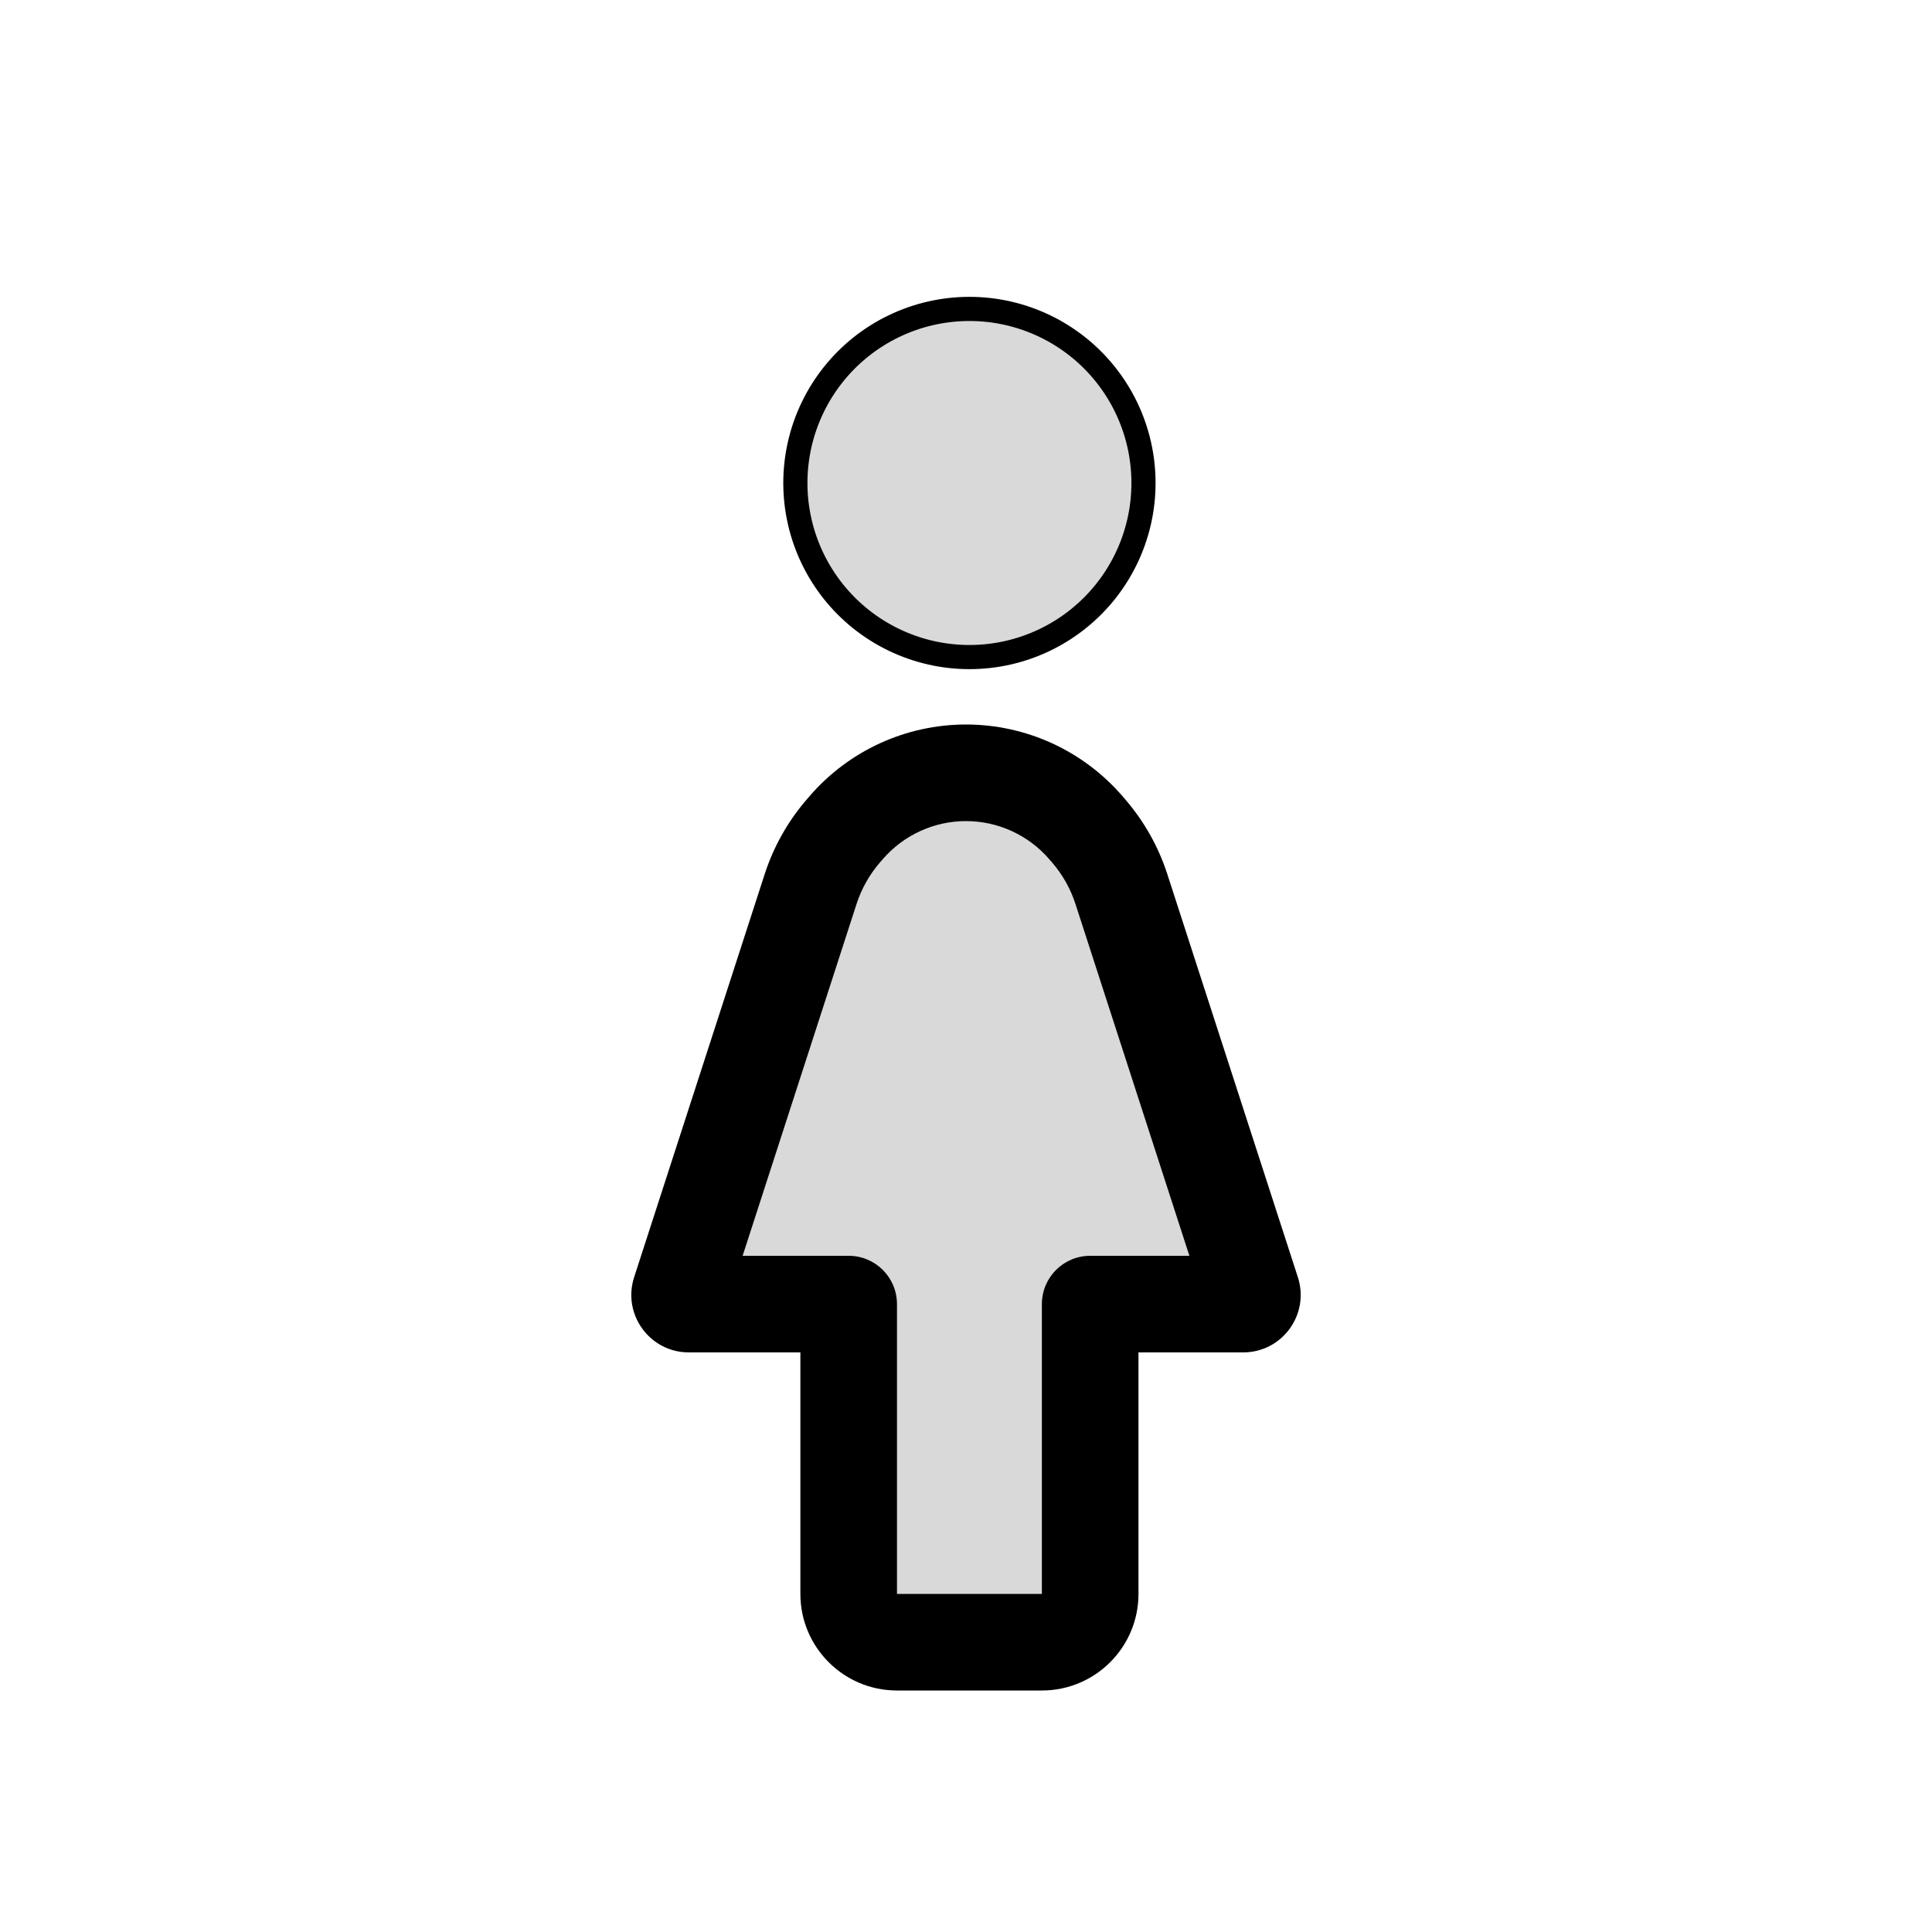 <svg viewBox="0 0 80 80" fill="none">
  <path fill-rule="evenodd" clip-rule="evenodd" d="M44.961 34.27C43.716 32.829 41.905 32 40 32C38.095 32 36.284 32.829 35.039 34.27L34.92 34.409C34.313 35.112 33.853 35.929 33.567 36.812L28.161 53.504C28.081 53.749 28.264 54 28.522 54H35.142L35.142 66C35.142 67.105 36.038 68 37.142 68H43.142C44.247 68 45.142 67.105 45.142 66L45.142 54H51.478C51.736 54 51.919 53.749 51.839 53.504L46.434 36.812C46.147 35.929 45.687 35.112 45.081 34.409L44.961 34.27Z" fill="currentColor" fill-opacity="0.15" />
  <path d="M44.961 34.27L43.447 35.578L43.447 35.578L44.961 34.27ZM35.039 34.27L33.526 32.963L33.526 32.963L35.039 34.27ZM34.92 34.409L36.433 35.716L36.433 35.716L34.92 34.409ZM33.567 36.812L31.664 36.196L31.664 36.196L33.567 36.812ZM28.161 53.504L26.258 52.887H26.258L28.161 53.504ZM35.142 54H37.142C37.142 52.895 36.247 52 35.142 52V54ZM45.142 54V52C44.038 52 43.142 52.895 43.142 54H45.142ZM51.839 53.504L49.937 54.12L49.937 54.12L51.839 53.504ZM46.434 36.812L48.336 36.196V36.196L46.434 36.812ZM45.081 34.409L46.594 33.102L46.594 33.102L45.081 34.409ZM40 34C41.324 34 42.582 34.576 43.447 35.578L46.475 32.963C44.849 31.082 42.486 30 40 30V34ZM36.553 35.578C37.418 34.576 38.676 34 40 34V30C37.514 30 35.151 31.082 33.526 32.963L36.553 35.578ZM36.433 35.716L36.553 35.578L33.526 32.963L33.406 33.102L36.433 35.716ZM35.469 37.428C35.673 36.799 36.001 36.217 36.433 35.716L33.406 33.102C32.625 34.007 32.032 35.059 31.664 36.196L35.469 37.428ZM30.064 54.12L35.469 37.428L31.664 36.196L26.258 52.887L30.064 54.12ZM28.522 52C29.622 52 30.402 53.073 30.064 54.12L26.258 52.887C25.76 54.424 26.906 56 28.522 56V52ZM35.142 52H28.522V56H35.142V52ZM37.142 66L37.142 54H33.142L33.142 66H37.142ZM37.142 66H33.142C33.142 68.209 34.933 70 37.142 70V66ZM43.142 66H37.142V70H43.142V66ZM43.142 66V70C45.351 70 47.142 68.209 47.142 66H43.142ZM43.142 54L43.142 66H47.142L47.142 54H43.142ZM51.478 52H45.142V56H51.478V52ZM49.937 54.12C49.598 53.073 50.378 52 51.478 52V56C53.094 56 54.24 54.424 53.742 52.887L49.937 54.12ZM44.531 37.428L49.937 54.12L53.742 52.887L48.336 36.196L44.531 37.428ZM43.567 35.716C43.999 36.217 44.327 36.799 44.531 37.428L48.336 36.196C47.968 35.059 47.376 34.007 46.594 33.102L43.567 35.716ZM43.447 35.578L43.567 35.716L46.594 33.102L46.475 32.963L43.447 35.578Z" fill="currentColor" />
  <path d="M37.015 26.494C38.991 27.446 41.293 27.446 43.269 26.494C45.246 25.542 46.681 23.742 47.169 21.604C47.657 19.465 47.145 17.221 45.777 15.506C44.41 13.791 42.336 12.792 40.142 12.792C37.949 12.792 35.874 13.791 34.507 15.506C33.139 17.221 32.627 19.465 33.115 21.604C33.603 23.742 35.038 25.542 37.015 26.494Z" fill="currentColor" fill-opacity="0.15" stroke="currentColor" stroke-linecap="square" stroke-linejoin="round" />
</svg>